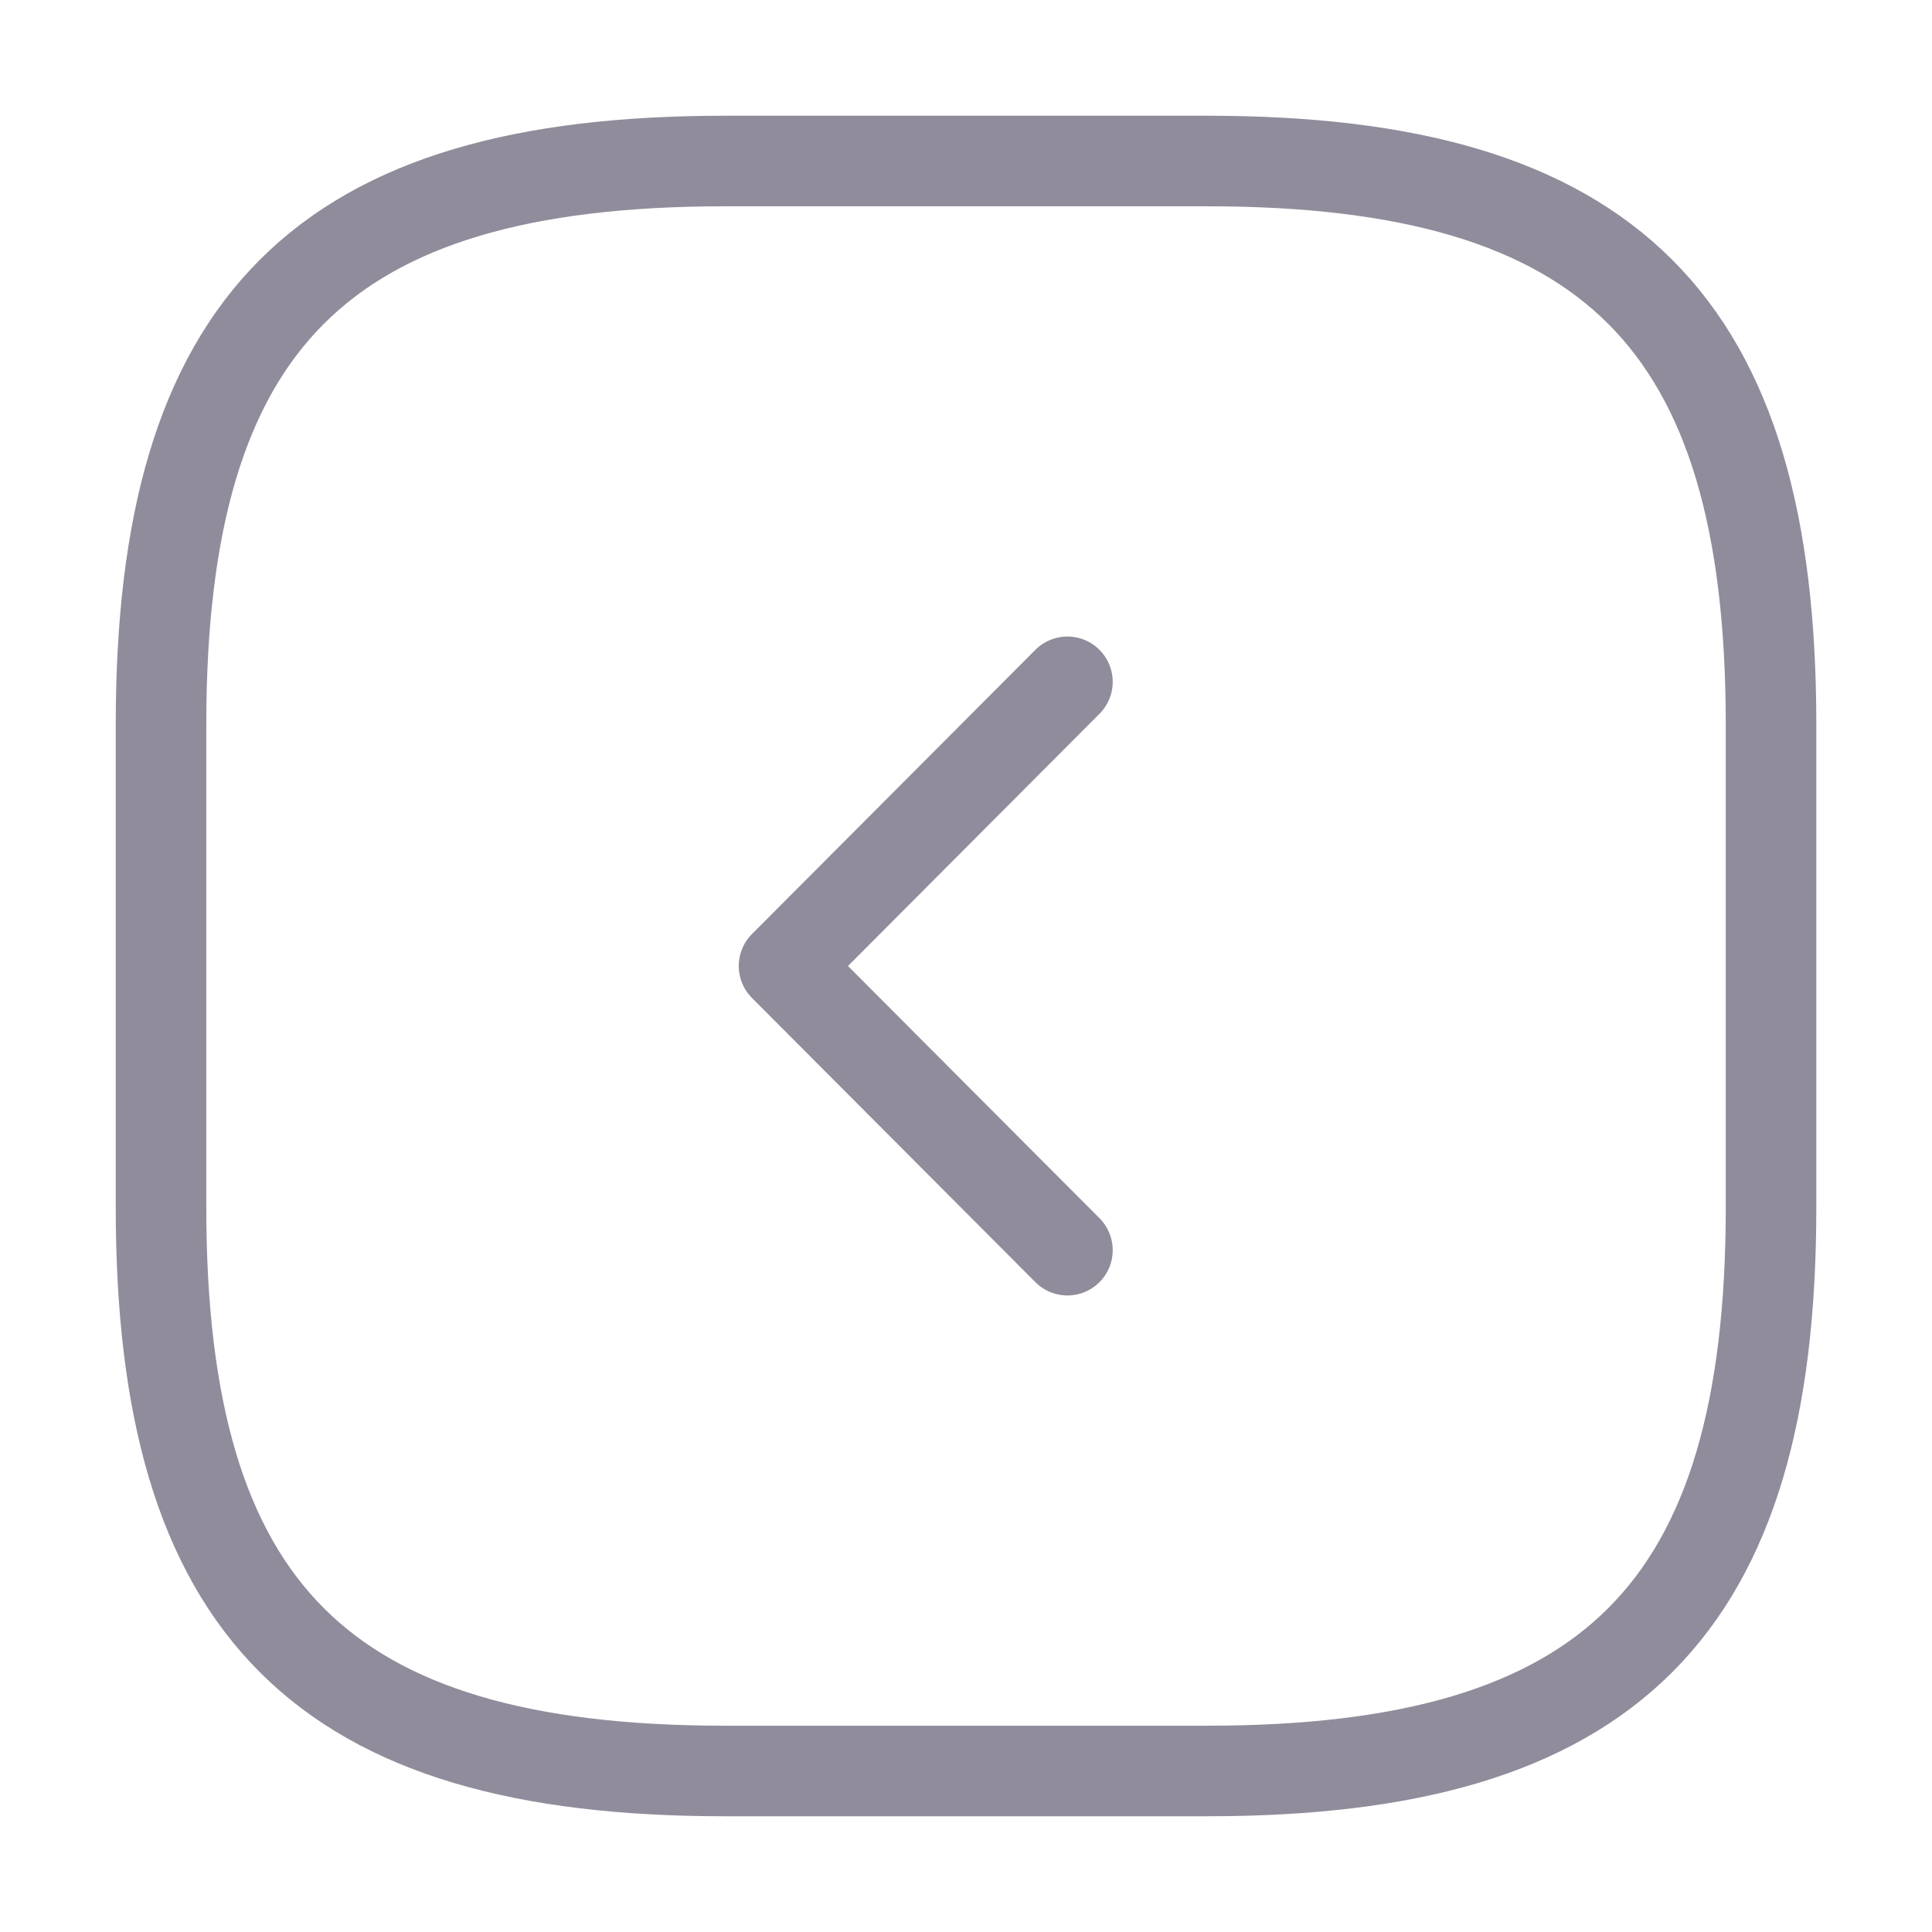 <svg width="32" height="32" viewBox="0 0 32 32" fill="none" xmlns="http://www.w3.org/2000/svg">
<path d="M12 29.333H20C26.667 29.333 29.334 26.667 29.334 20V12C29.334 5.333 26.667 2.667 20 2.667H12C5.334 2.667 2.667 5.333 2.667 12V20C2.667 26.667 5.334 29.333 12 29.333Z" stroke="#918C9B" stroke-width="1.5" stroke-linecap="round" stroke-linejoin="round"/>
<path d="M17.68 20.707L12.986 16L17.68 11.293" stroke="#918C9B" stroke-width="1.5" stroke-linecap="round" stroke-linejoin="round"/>
</svg>
